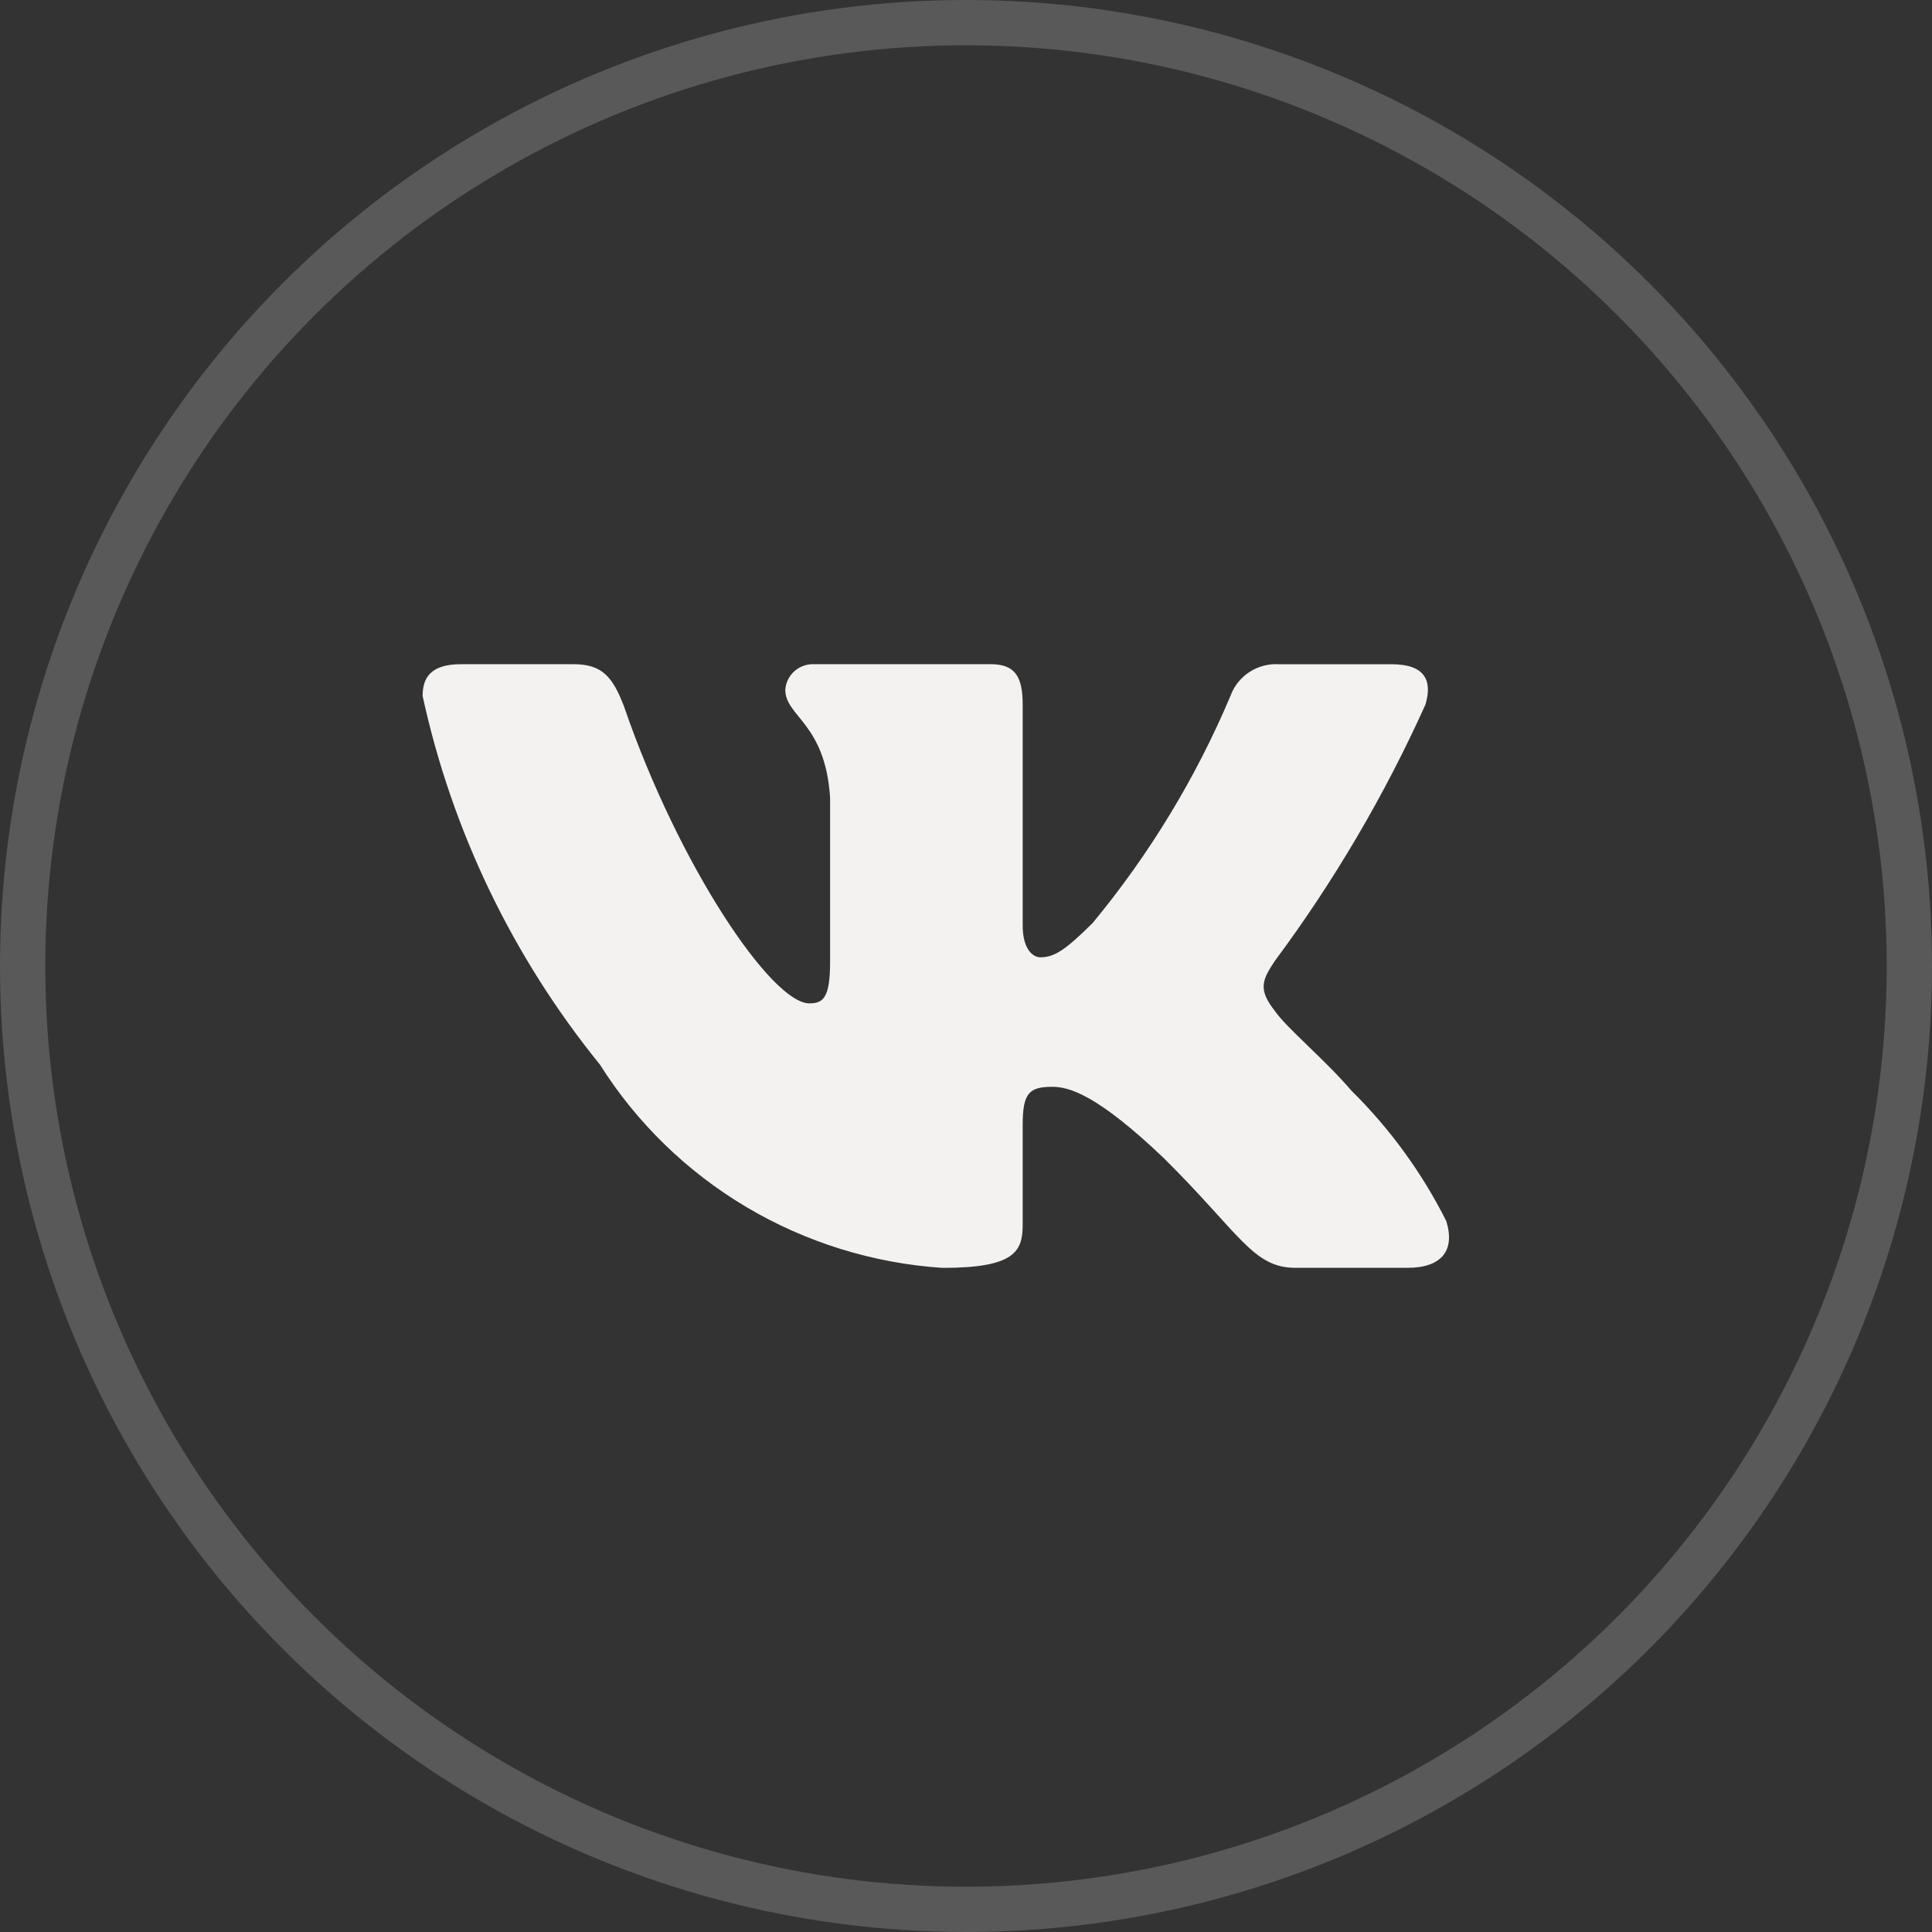 <svg width="32" height="32" viewBox="0 0 32 32" fill="none" xmlns="http://www.w3.org/2000/svg">
<rect x="0" y="0" width="32" height="32" fill="#333333" stroke="none"/>
<circle opacity="0.2" cx="16" cy="16" r="15.625" stroke="#F3F2F0" stroke-width="0.75"/>
<path d="M23.317 20.999H21.456C20.752 20.999 20.54 20.435 19.278 19.184C18.175 18.132 17.709 18.001 17.43 18.001C17.044 18.001 16.939 18.106 16.939 18.632V20.289C16.939 20.738 16.792 21 15.61 21C14.462 20.924 13.349 20.578 12.363 19.993C11.377 19.407 10.545 18.598 9.936 17.632C8.491 15.851 7.486 13.761 7 11.528C7 11.252 7.106 11.001 7.638 11.001H9.498C9.976 11.001 10.148 11.212 10.335 11.699C11.238 14.33 12.779 16.619 13.405 16.619C13.645 16.619 13.749 16.514 13.749 15.922V13.212C13.67 11.975 13.007 11.871 13.007 11.424C13.015 11.306 13.07 11.195 13.159 11.116C13.248 11.038 13.364 10.996 13.484 11.001H16.407C16.807 11.001 16.939 11.198 16.939 11.671V15.33C16.939 15.725 17.11 15.856 17.231 15.856C17.471 15.856 17.655 15.725 18.095 15.291C19.037 14.153 19.807 12.885 20.38 11.527C20.439 11.364 20.55 11.224 20.696 11.13C20.843 11.035 21.016 10.99 21.19 11.002H23.051C23.609 11.002 23.727 11.278 23.609 11.672C22.932 13.173 22.095 14.598 21.111 15.922C20.911 16.225 20.831 16.383 21.111 16.738C21.296 17.014 21.948 17.554 22.386 18.067C23.024 18.697 23.553 19.425 23.954 20.223C24.114 20.737 23.848 20.999 23.317 20.999Z" fill="#F3F2F0"/>
</svg>

